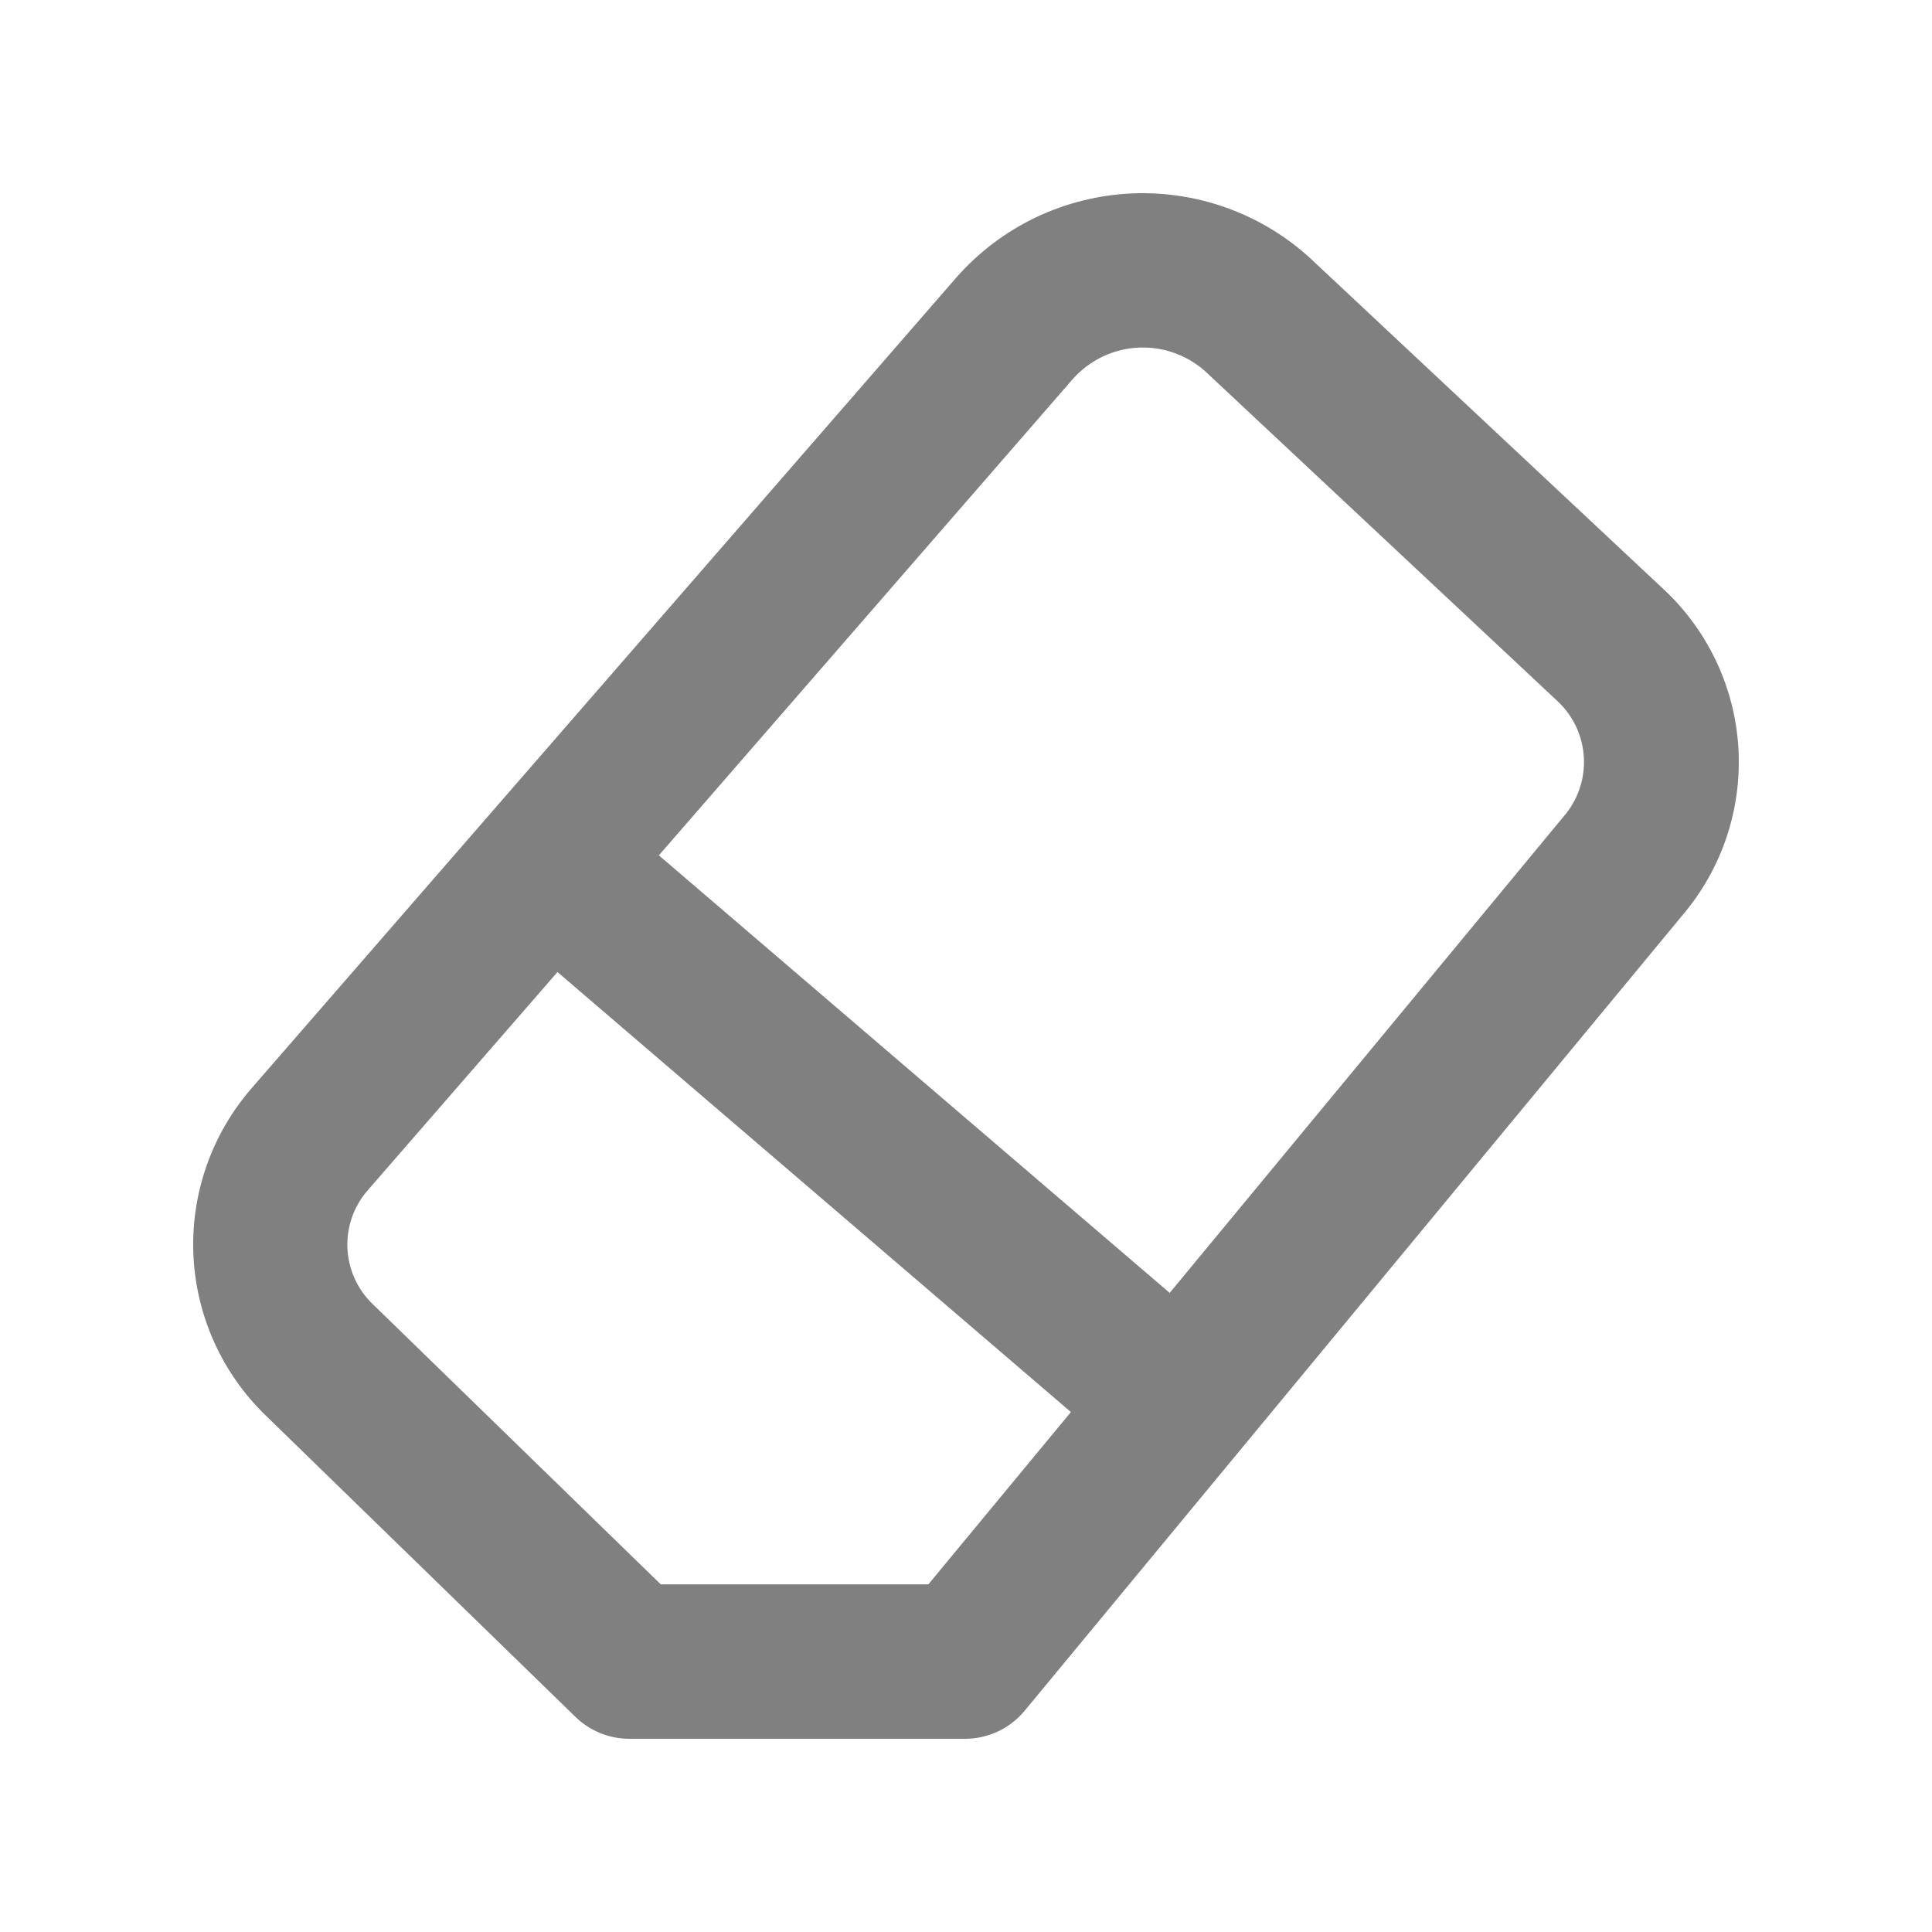 <svg width="40" height="40" viewBox="0 0 40 40" fill="none" xmlns="http://www.w3.org/2000/svg">
<path d="M34.47 12.225L27.23 5.443C26.73 4.96 26.137 4.583 25.487 4.336C24.837 4.089 24.144 3.976 23.449 4.004C22.755 4.033 22.073 4.202 21.445 4.501C20.818 4.801 20.258 5.224 19.799 5.747L5.207 22.533C4.382 23.484 3.951 24.715 4.004 25.973C4.058 27.232 4.591 28.422 5.494 29.299L11.915 35.547C12.215 35.839 12.617 36.001 13.035 36H19.98C20.215 36 20.448 35.948 20.661 35.848C20.874 35.748 21.063 35.602 21.213 35.421L34.84 18.941C35.649 17.987 36.061 16.759 35.993 15.509C35.924 14.26 35.379 13.085 34.47 12.225ZM19.221 32.802H13.68L7.724 27.007C7.402 26.702 7.212 26.284 7.193 25.841C7.174 25.398 7.327 24.965 7.622 24.634L11.542 20.125L22.172 29.235L19.221 32.802ZM32.377 16.9L24.217 26.768L13.641 17.709L22.216 7.842C22.391 7.647 22.604 7.488 22.842 7.377C23.079 7.266 23.337 7.204 23.599 7.196C23.862 7.187 24.123 7.232 24.367 7.328C24.612 7.423 24.834 7.567 25.021 7.751L32.261 14.53C32.581 14.835 32.771 15.251 32.793 15.692C32.814 16.133 32.666 16.566 32.377 16.9Z" fill="#808080"/>
</svg>
